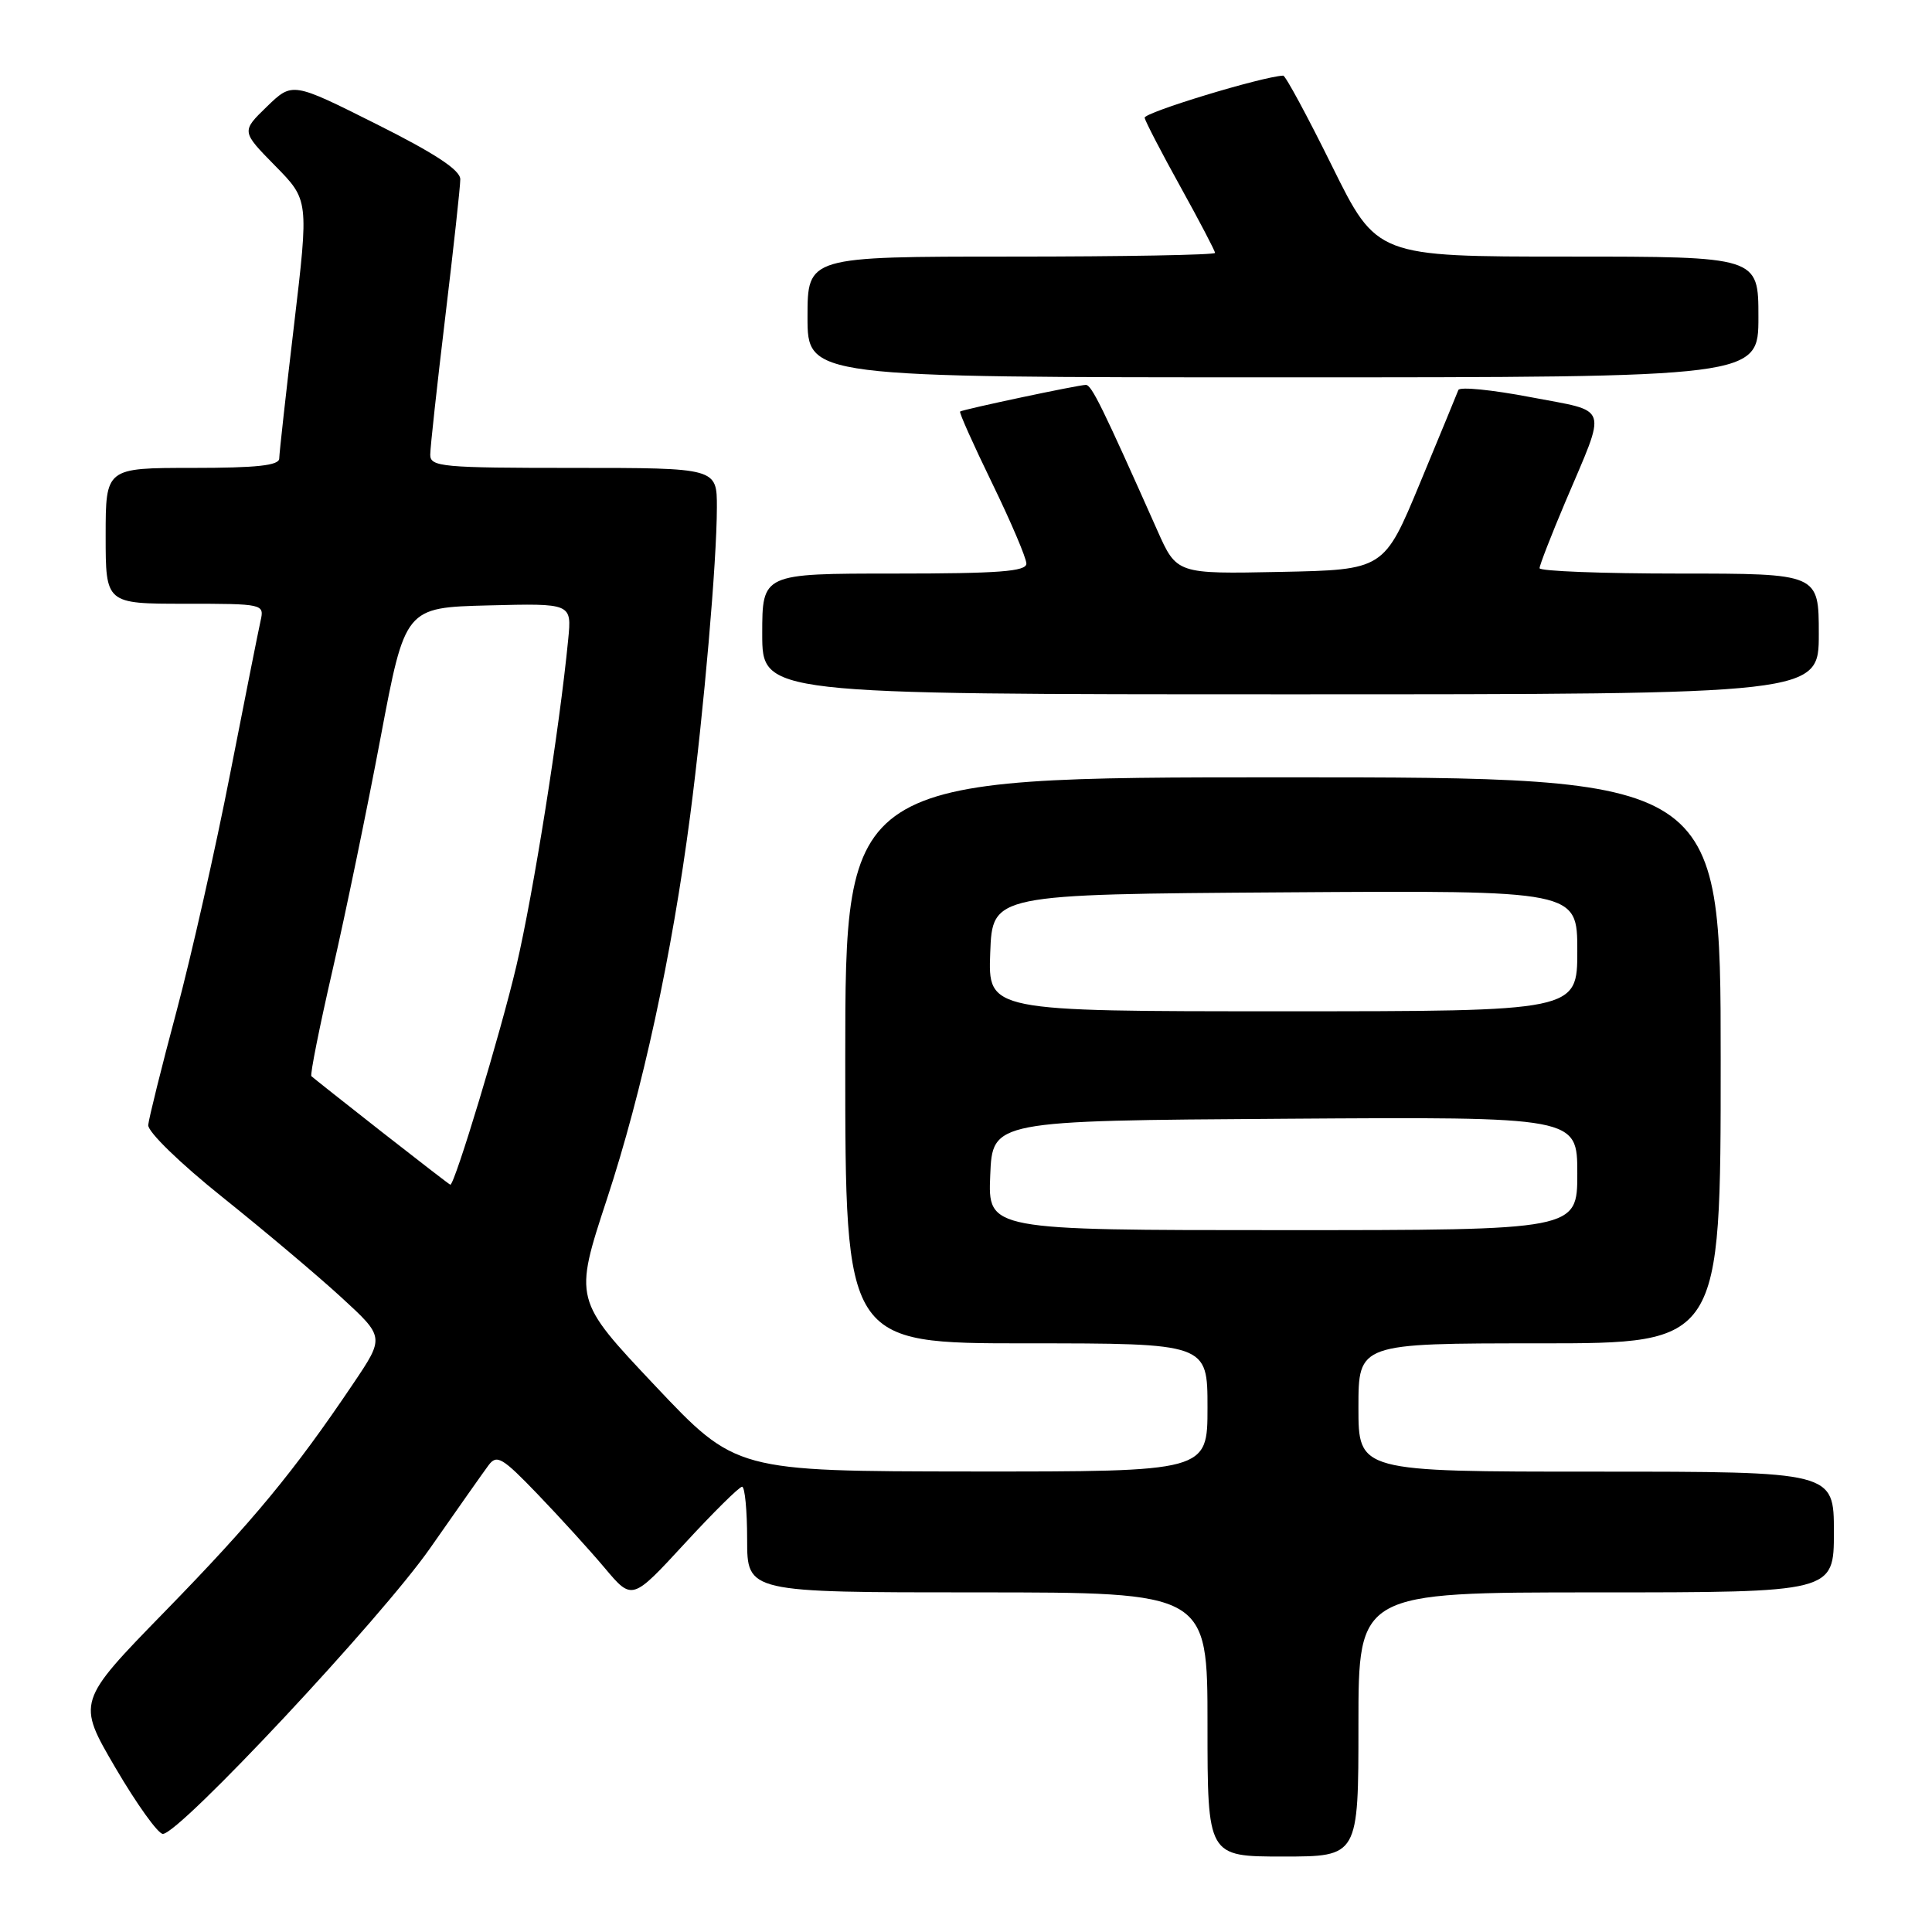 <?xml version="1.0" encoding="UTF-8" standalone="no"?>
<!DOCTYPE svg PUBLIC "-//W3C//DTD SVG 1.1//EN" "http://www.w3.org/Graphics/SVG/1.1/DTD/svg11.dtd" >
<svg xmlns="http://www.w3.org/2000/svg" xmlns:xlink="http://www.w3.org/1999/xlink" version="1.1" viewBox="0 0 256 256">
 <g >
 <path fill="currentColor"
d=" M 180.00 228.50 C 180.00 211.00 180.00 211.00 211.50 211.00 C 243.00 211.00 243.00 211.00 243.00 203.00 C 243.00 195.00 243.00 195.00 211.50 195.00 C 180.00 195.00 180.00 195.00 180.00 186.50 C 180.00 178.00 180.00 178.00 204.00 178.00 C 228.00 178.00 228.00 178.00 228.00 140.50 C 228.00 103.00 228.00 103.00 170.00 103.00 C 112.00 103.00 112.00 103.00 112.00 140.50 C 112.00 178.00 112.00 178.00 136.00 178.00 C 160.00 178.00 160.00 178.00 160.00 186.50 C 160.00 195.00 160.00 195.00 128.75 194.98 C 97.50 194.95 97.50 194.95 86.77 183.58 C 76.04 172.21 76.04 172.21 80.43 158.86 C 85.13 144.56 89.03 126.57 91.46 108.00 C 93.27 94.11 94.98 74.43 94.99 67.25 C 95.00 62.00 95.00 62.00 76.00 62.00 C 58.57 62.00 57.00 61.86 57.01 60.25 C 57.01 59.29 57.91 51.08 59.00 42.00 C 60.09 32.92 60.99 24.72 60.99 23.76 C 61.00 22.54 57.66 20.34 49.87 16.44 C 38.74 10.86 38.74 10.86 35.36 14.13 C 31.98 17.41 31.98 17.41 36.45 21.96 C 40.92 26.50 40.92 26.50 38.97 43.00 C 37.89 52.08 37.01 60.06 37.00 60.75 C 37.00 61.68 34.03 62.00 25.50 62.00 C 14.00 62.00 14.00 62.00 14.00 71.00 C 14.00 80.00 14.00 80.00 24.52 80.00 C 34.91 80.00 35.03 80.03 34.53 82.25 C 34.25 83.49 32.44 92.60 30.50 102.50 C 28.57 112.40 25.37 126.58 23.39 134.00 C 21.40 141.43 19.72 148.21 19.64 149.07 C 19.56 149.96 23.86 154.14 29.50 158.65 C 35.00 163.05 42.08 169.02 45.23 171.91 C 50.96 177.17 50.96 177.17 46.81 183.33 C 38.96 194.99 33.56 201.52 21.88 213.50 C 10.18 225.50 10.18 225.50 15.30 234.25 C 18.12 239.06 20.94 243.00 21.58 243.00 C 23.78 243.00 50.53 214.41 57.00 205.13 C 60.58 200.01 64.05 195.07 64.73 194.16 C 65.83 192.68 66.55 193.11 71.25 198.00 C 74.16 201.03 78.17 205.43 80.15 207.79 C 83.76 212.08 83.76 212.08 90.71 204.54 C 94.53 200.39 97.96 197.00 98.33 197.00 C 98.70 197.00 99.00 200.15 99.00 204.00 C 99.00 211.00 99.00 211.00 129.50 211.00 C 160.00 211.00 160.00 211.00 160.00 228.50 C 160.00 246.00 160.00 246.00 170.00 246.00 C 180.00 246.00 180.00 246.00 180.00 228.50 Z  M 241.00 84.00 C 241.00 76.00 241.00 76.00 222.50 76.00 C 212.32 76.00 204.00 75.68 204.00 75.29 C 204.00 74.90 205.53 70.96 207.40 66.54 C 212.97 53.39 213.39 54.65 202.78 52.62 C 197.70 51.65 193.41 51.22 193.24 51.68 C 193.07 52.13 190.79 57.67 188.16 64.00 C 183.39 75.50 183.39 75.50 169.65 75.78 C 155.92 76.06 155.92 76.06 153.35 70.28 C 146.06 53.90 144.64 51.00 143.88 51.00 C 142.91 51.00 127.63 54.24 127.22 54.53 C 127.06 54.64 128.98 58.92 131.47 64.04 C 133.96 69.16 136.00 73.95 136.00 74.68 C 136.00 75.72 132.35 76.00 118.50 76.00 C 101.00 76.00 101.00 76.00 101.00 84.00 C 101.00 92.00 101.00 92.00 171.00 92.00 C 241.00 92.00 241.00 92.00 241.00 84.00 Z  M 233.00 42.00 C 233.00 34.00 233.00 34.00 207.72 34.00 C 182.43 34.00 182.43 34.00 176.50 22.00 C 173.24 15.40 170.33 10.01 170.03 10.02 C 167.23 10.15 151.54 14.92 151.67 15.61 C 151.77 16.10 153.90 20.22 156.42 24.76 C 158.94 29.31 161.00 33.25 161.00 33.51 C 161.00 33.78 148.85 34.00 134.00 34.00 C 107.00 34.00 107.00 34.00 107.00 42.00 C 107.00 50.00 107.00 50.00 170.00 50.00 C 233.00 50.00 233.00 50.00 233.00 42.00 Z  M 131.21 155.75 C 131.50 148.50 131.50 148.50 170.25 148.24 C 209.00 147.98 209.00 147.98 209.00 155.49 C 209.00 163.00 209.00 163.00 169.96 163.00 C 130.91 163.00 130.91 163.00 131.21 155.75 Z  M 50.56 149.96 C 45.64 146.10 41.46 142.79 41.26 142.60 C 41.07 142.40 42.33 136.09 44.06 128.56 C 45.79 121.03 48.66 107.13 50.44 97.68 C 53.68 80.50 53.68 80.50 64.72 80.22 C 75.76 79.94 75.76 79.94 75.29 84.72 C 74.14 96.59 70.67 118.42 68.42 128.00 C 66.37 136.75 60.24 157.04 59.67 156.98 C 59.58 156.98 55.48 153.81 50.56 149.96 Z  M 131.21 126.25 C 131.50 118.50 131.50 118.50 170.25 118.24 C 209.00 117.98 209.00 117.98 209.00 125.99 C 209.00 134.00 209.00 134.00 169.96 134.00 C 130.92 134.00 130.92 134.00 131.21 126.25 Z "/>
</g>
</svg>